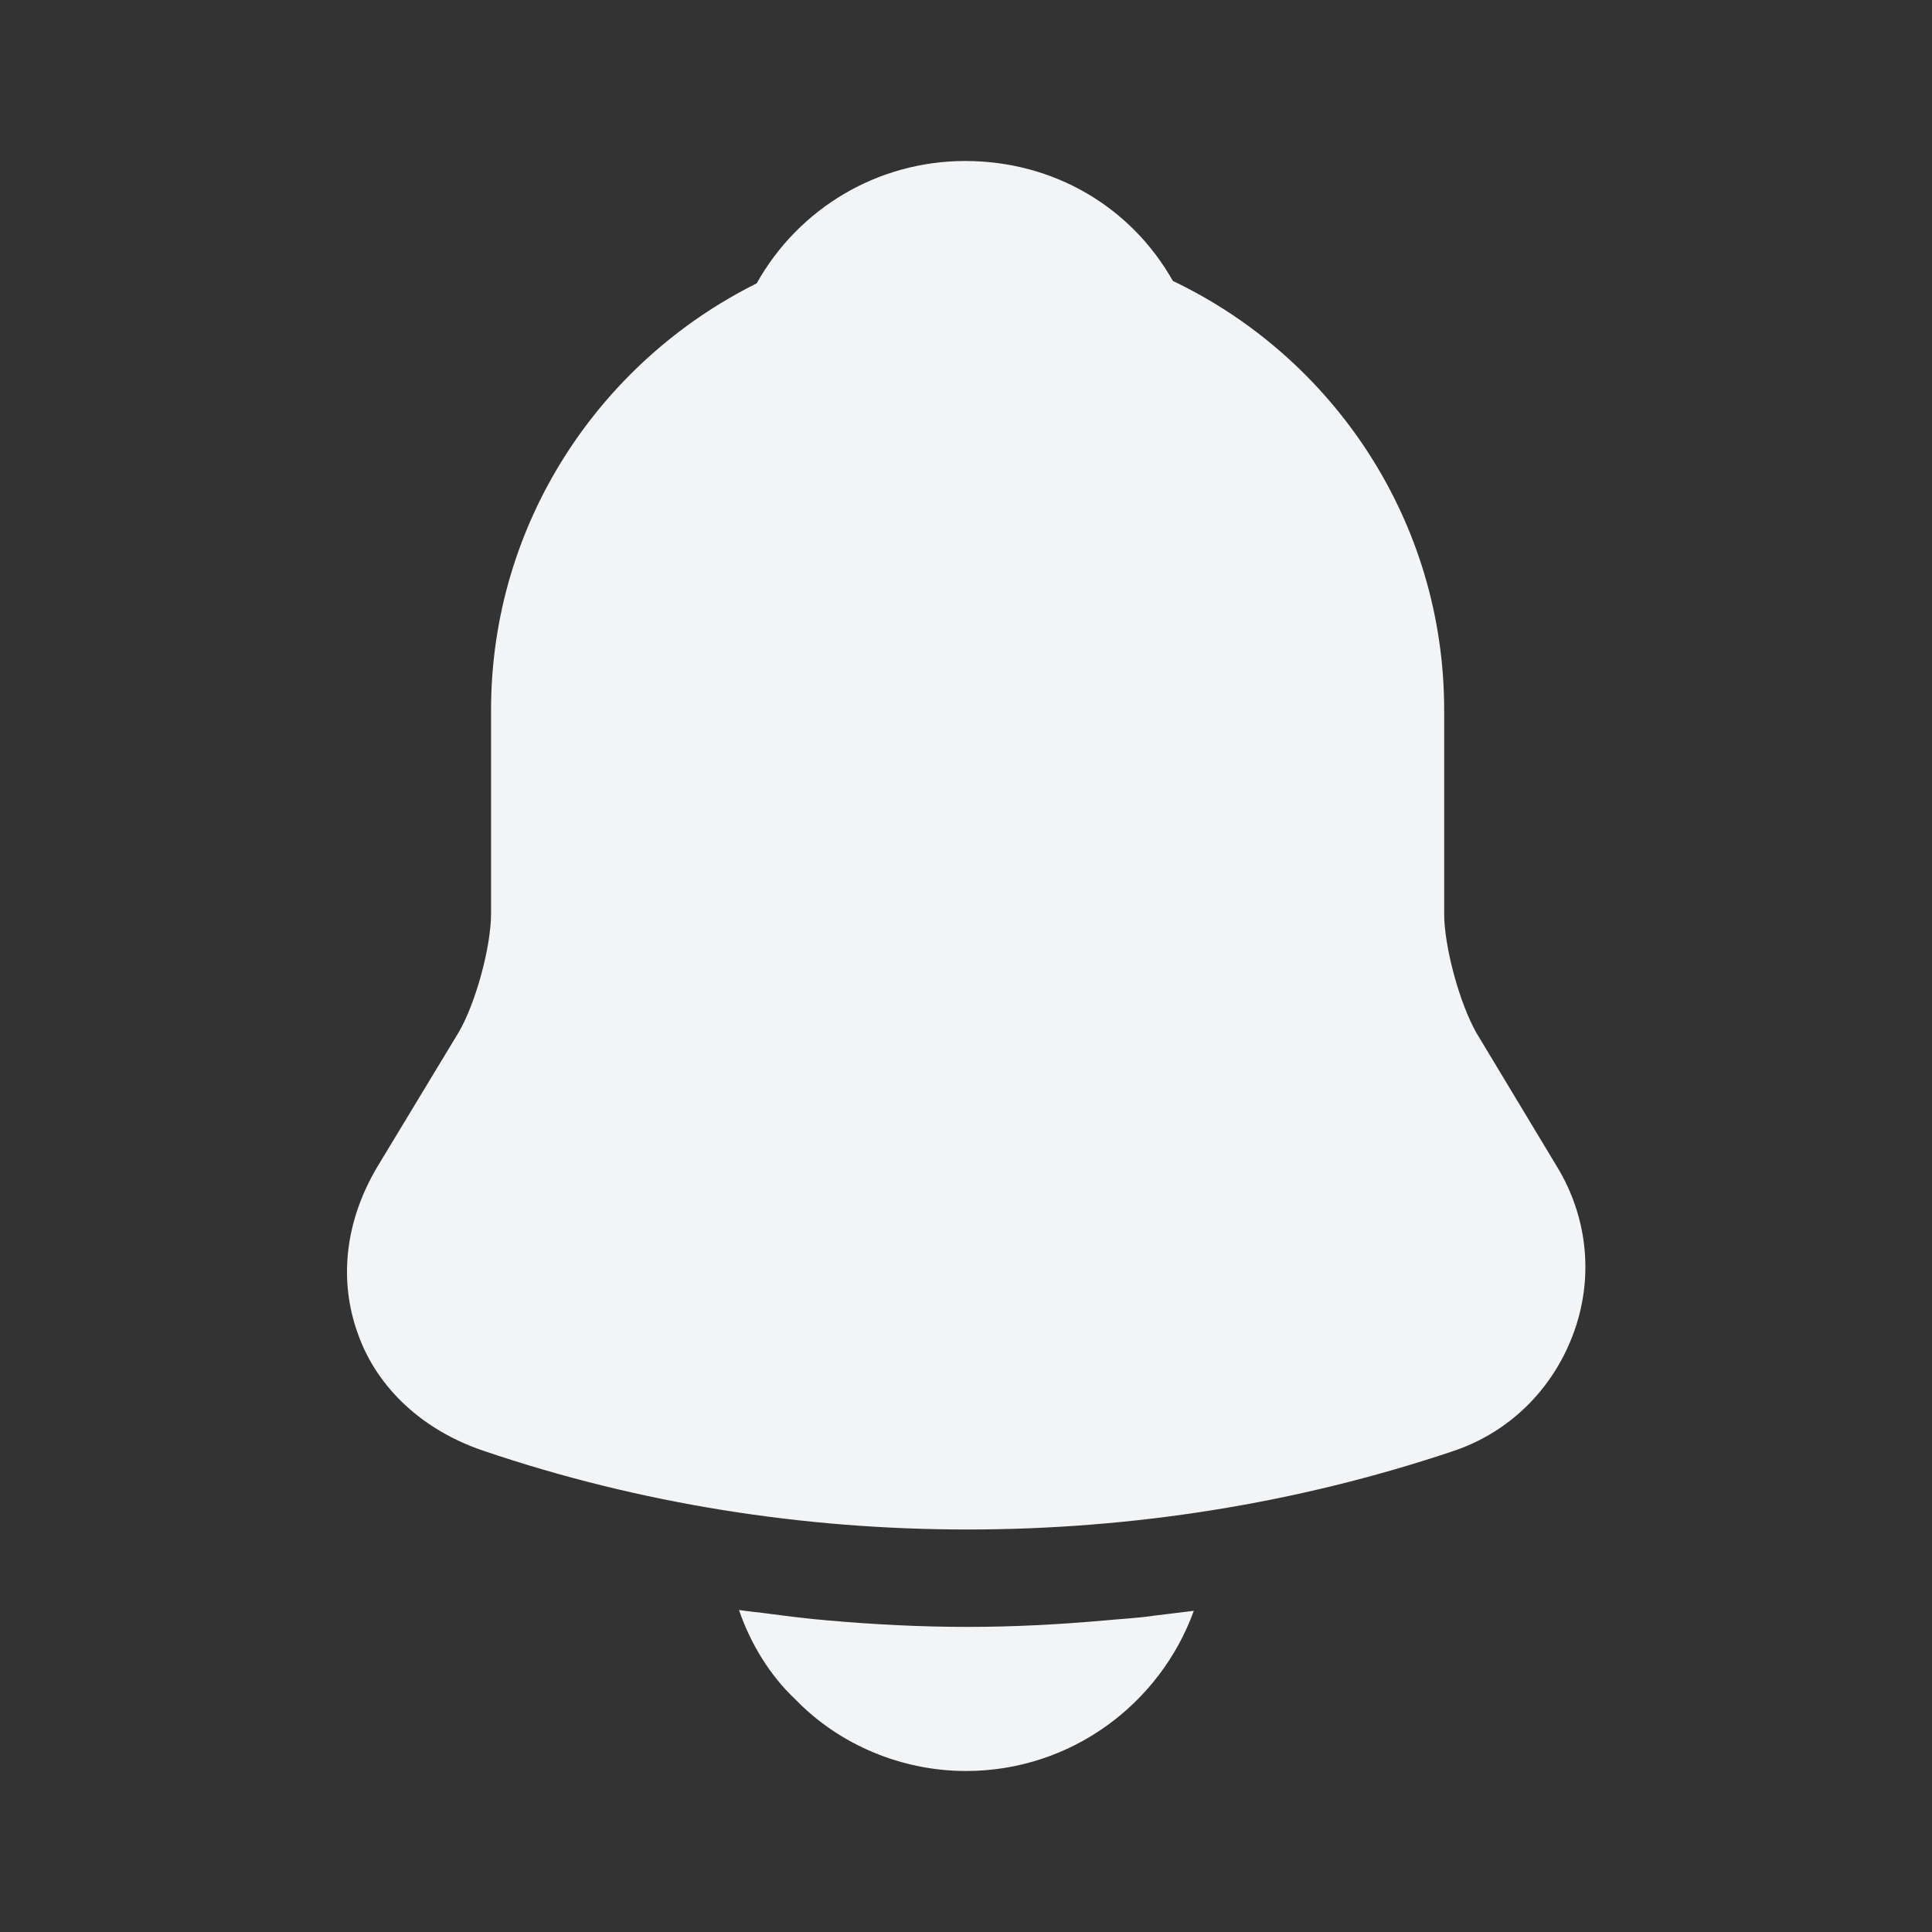 <svg width="48" height="48" viewBox="0 0 48 48" fill="none" xmlns="http://www.w3.org/2000/svg">
<rect x="0" y="0" width="48" height="48" fill="#333333" stroke="none"/>
<path d="M38.68 28.98L36.68 25.66C36.26 24.92 35.88 23.52 35.88 22.7V17.64C35.88 12.94 33.12 8.88 29.14 6.98C28.1 5.14 26.18 4 23.98 4C21.8 4 19.84 5.18 18.8 7.04C14.9 8.98 12.2 13 12.2 17.64V22.7C12.2 23.52 11.82 24.92 11.4 25.64L9.38 28.98C8.58 30.32 8.4 31.8 8.9 33.16C9.38 34.5 10.52 35.54 12 36.04C15.88 37.36 19.96 38 24.04 38C28.12 38 32.2 37.36 36.08 36.06C37.48 35.6 38.56 34.54 39.08 33.16C39.6 31.78 39.46 30.26 38.68 28.98Z" fill="#F3F4F6"/>
<path d="M29.66 40.02C28.82 42.34 26.6 44 24 44C22.42 44 20.86 43.36 19.76 42.22C19.12 41.62 18.64 40.82 18.36 40C18.62 40.04 18.88 40.06 19.16 40.1C19.62 40.16 20.1 40.22 20.58 40.26C21.72 40.36 22.88 40.42 24.04 40.42C25.18 40.42 26.32 40.36 27.44 40.26C27.86 40.22 28.28 40.2 28.68 40.14C29 40.1 29.32 40.06 29.66 40.02Z" fill="#F3F4F6"/>
</svg>
